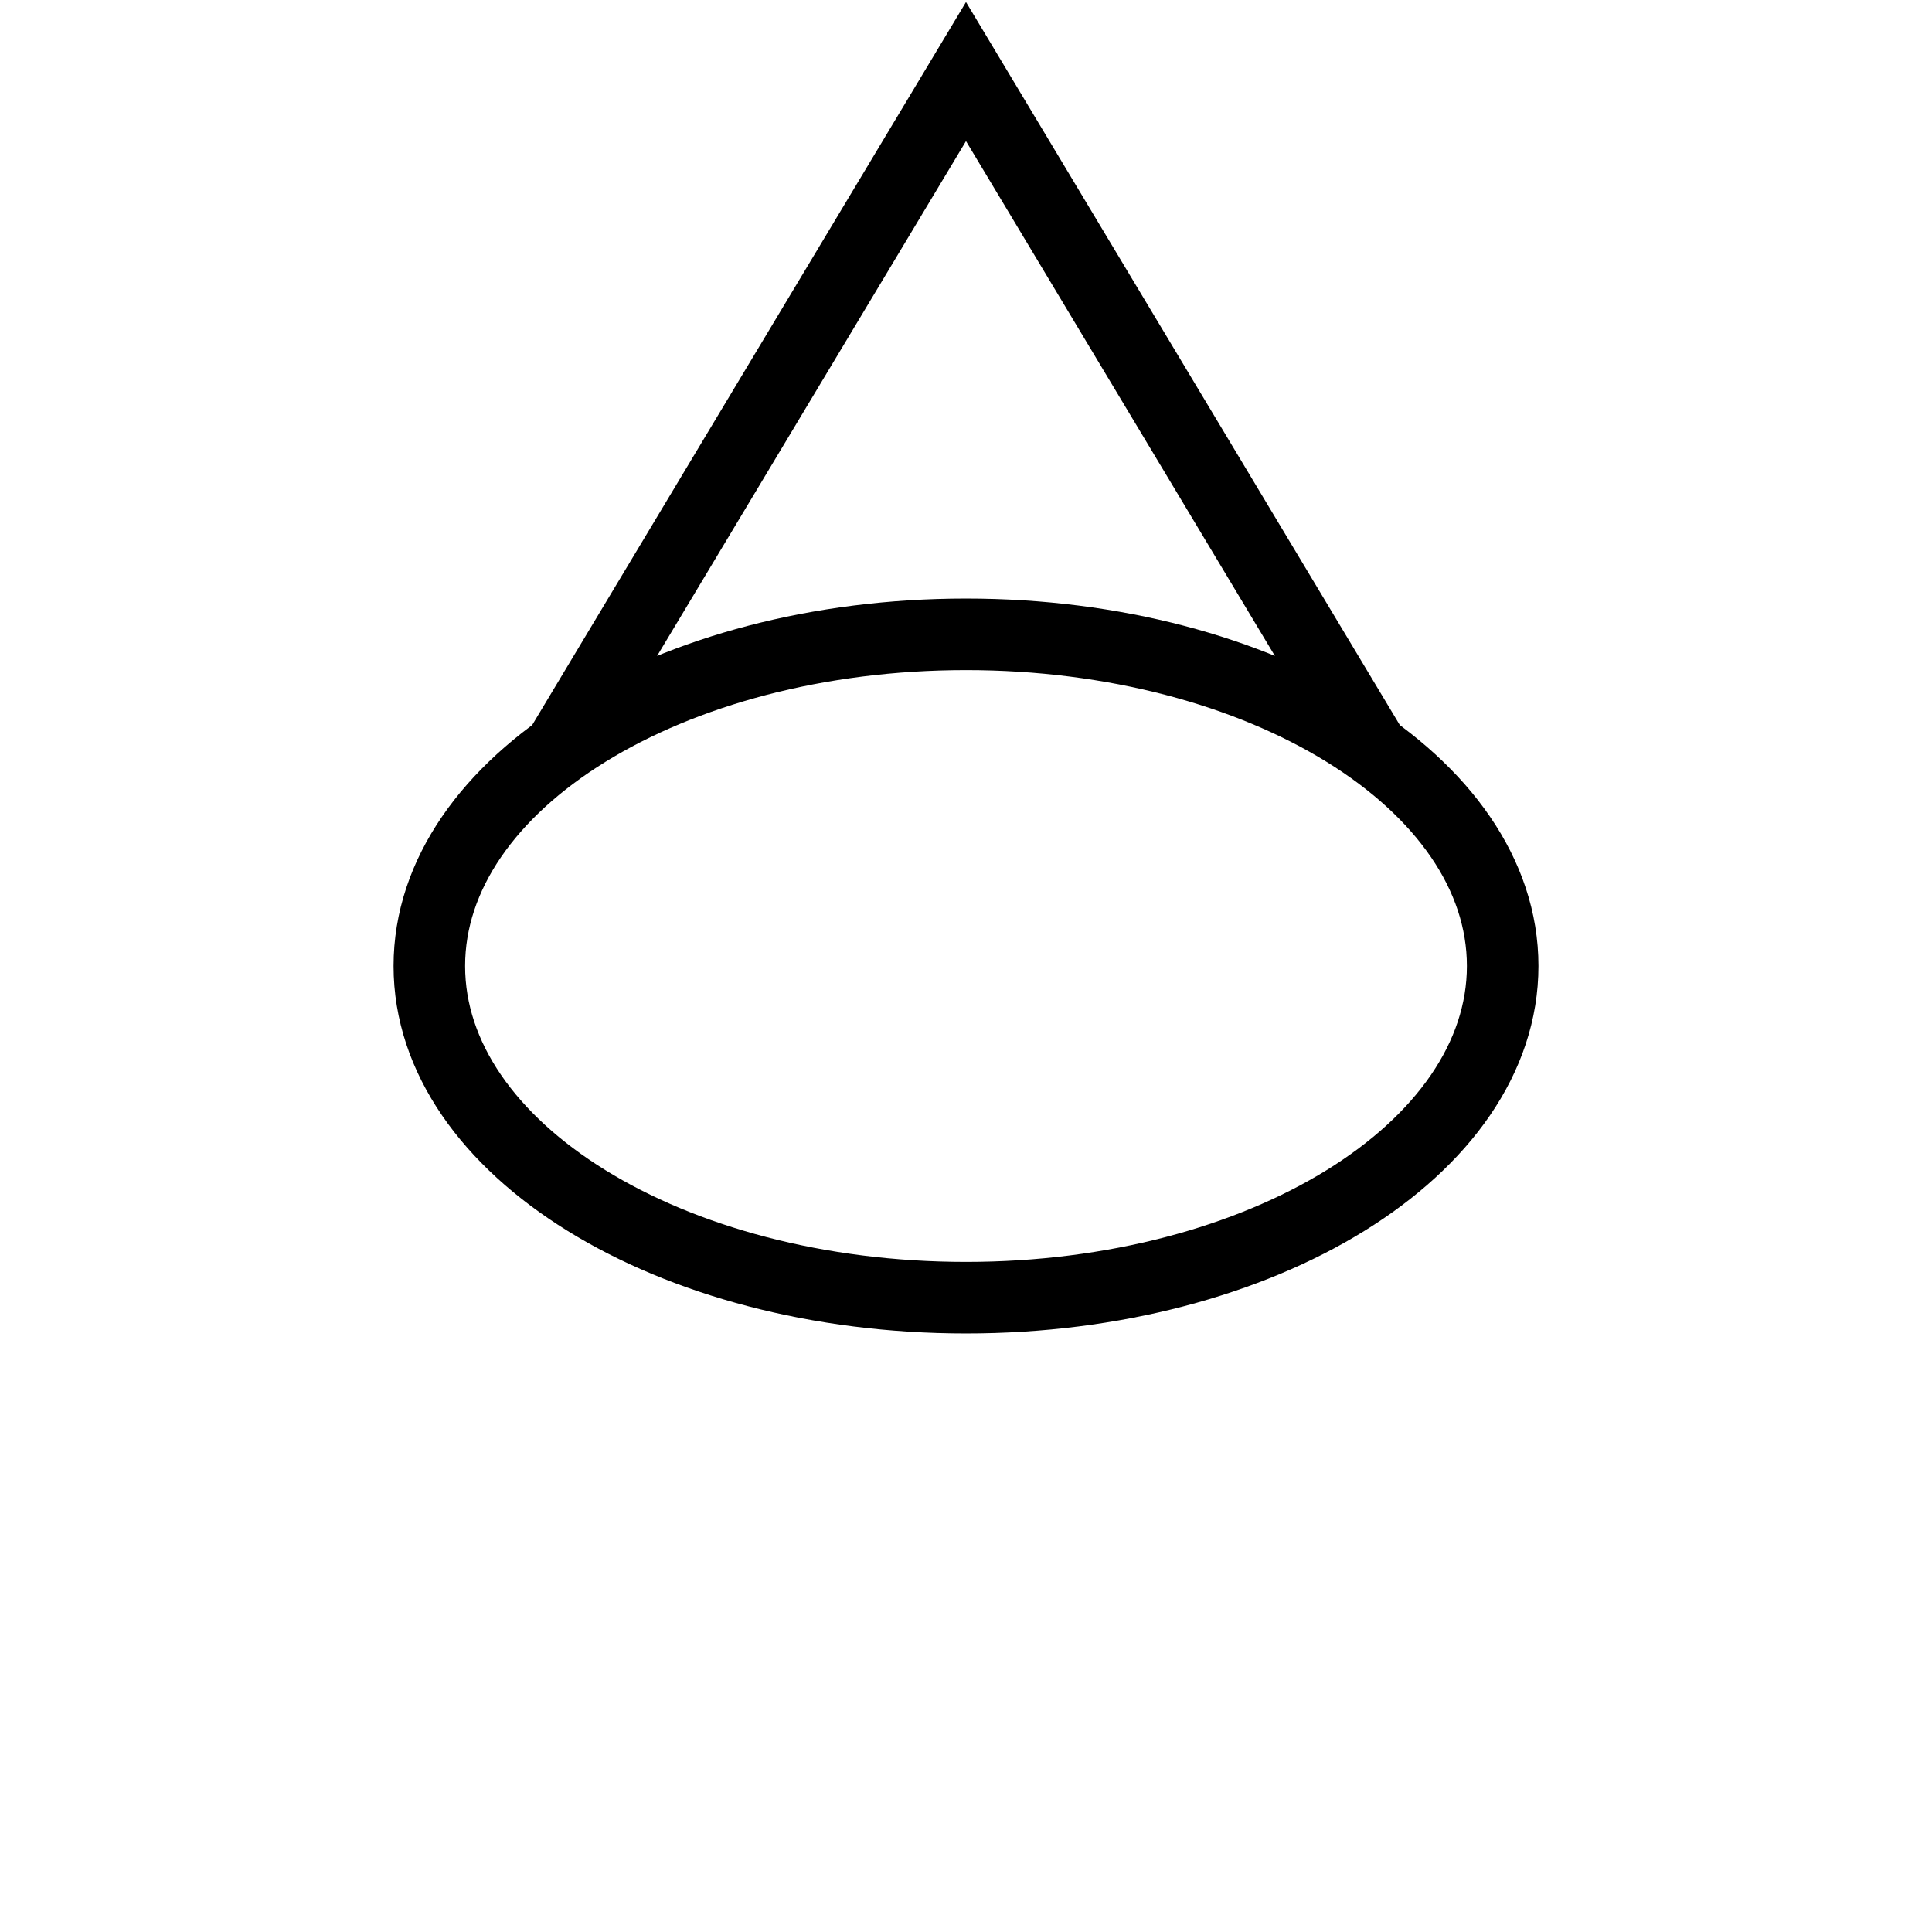 <svg xmlns:xlink="http://www.w3.org/1999/xlink" xmlns="http://www.w3.org/2000/svg" version="1.2" baseProfile="tiny" width="75.6" height="75.6" viewBox="46 46 108 108"><path d="M 77.241,87.931 100,50 122.781,87.969 M 130,100 c 0,10.24 -13.431,18.541 -30,18.541 -16.569,0 -30,-8.301 -30,-18.541 0,-10.24 13.431,-18.541 30,-18.541 16.569,0 30,8.301 30,18.541 z" stroke-width="4px" stroke="#000000" fill="none"></path></svg>